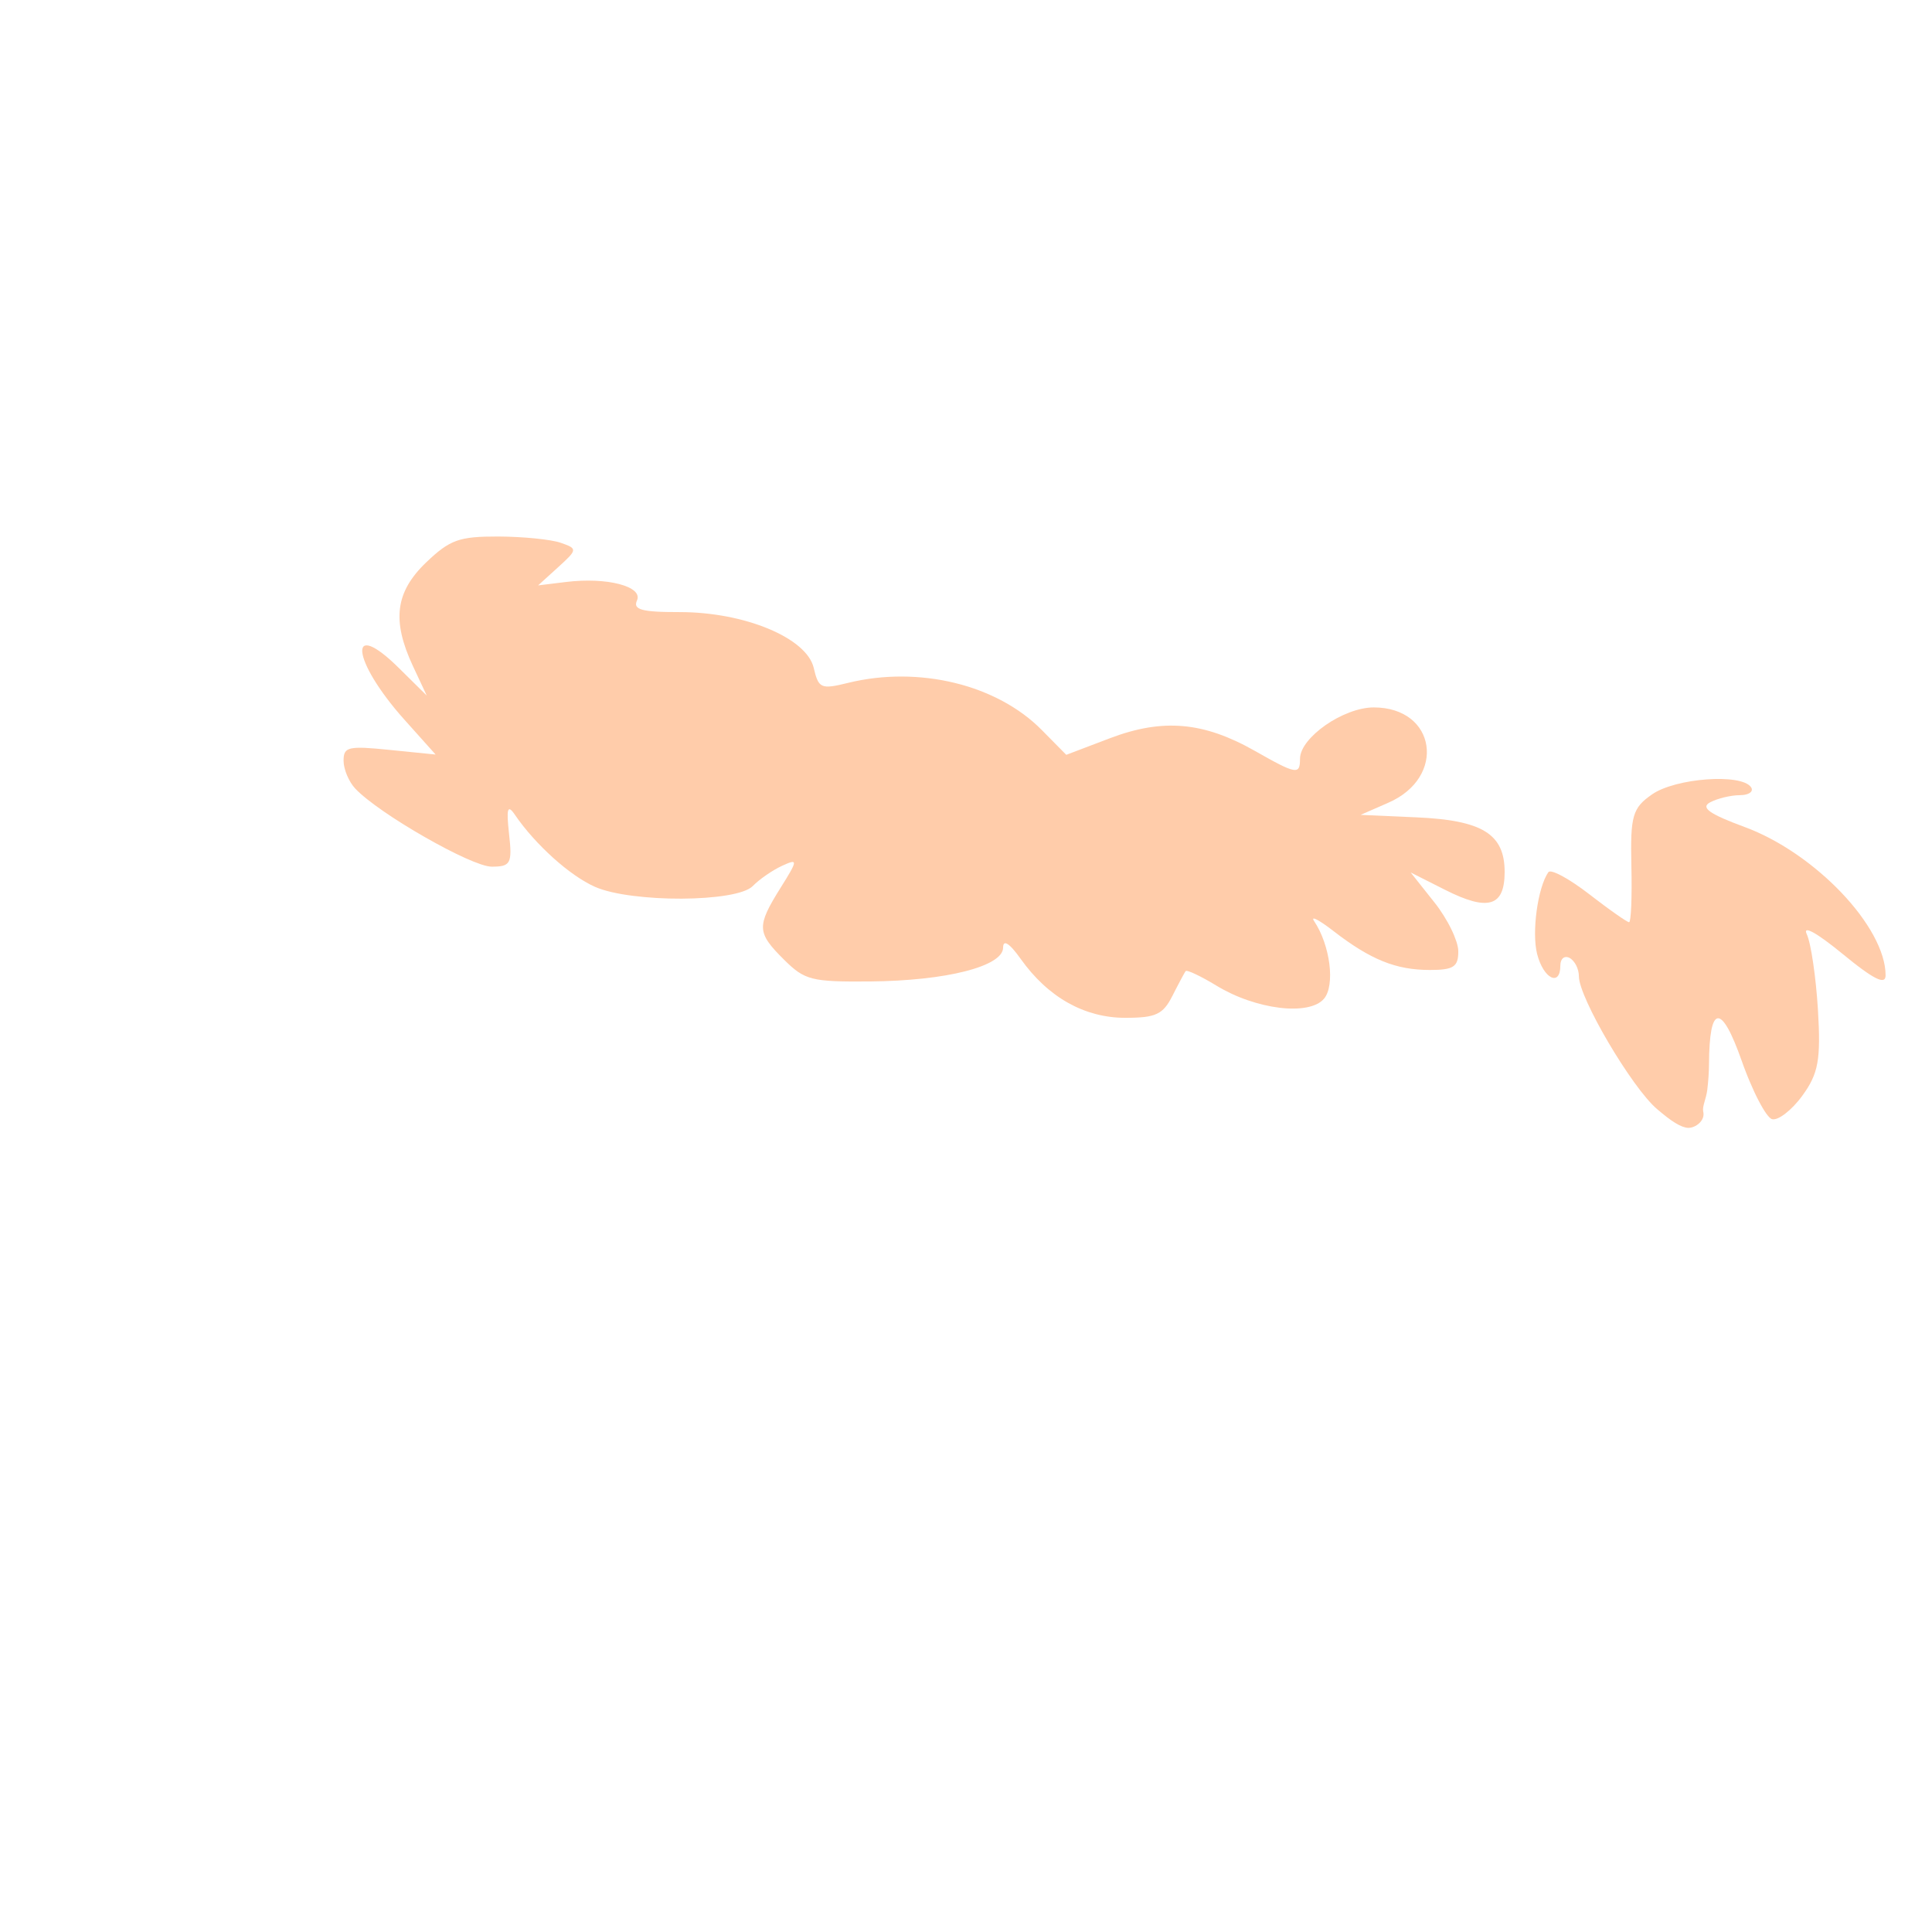 <?xml version="1.0" encoding="UTF-8" standalone="no"?>
<svg
   xmlns:dc="http://purl.org/dc/elements/1.1/"
   xmlns:cc="http://creativecommons.org/ns#"
   xmlns:rdf="http://www.w3.org/1999/02/22-rdf-syntax-ns#"
   xmlns:svg="http://www.w3.org/2000/svg"
   xmlns="http://www.w3.org/2000/svg"
   xmlns:sodipodi="http://sodipodi.sourceforge.net/DTD/sodipodi-0.dtd"
   xmlns:inkscape="http://www.inkscape.org/namespaces/inkscape"
   width="50mm"
   height="50mm"
   viewBox="0 0 50 50"
   version="1.1"
   id="svg8"
   inkscape:version="1.0.1 (3bc2e813f5, 2020-09-07)"
   sodipodi:docname="frufru.svg">
  <defs
     id="defs2" />
  <sodipodi:namedview
     id="base"
     pagecolor="#ffffff"
     bordercolor="#666666"
     borderopacity="1.0"
     inkscape:pageopacity="0.0"
     inkscape:pageshadow="2"
     inkscape:zoom="1.979899"
     inkscape:cx="157.091"
     inkscape:cy="61.871947"
     inkscape:document-units="mm"
     inkscape:current-layer="layer1"
     inkscape:document-rotation="0"
     showgrid="false"
     inkscape:window-width="1350"
     inkscape:window-height="729"
     inkscape:window-x="0"
     inkscape:window-y="0"
     inkscape:window-maximized="0" />
  <g
     inkscape:label="Layer 1"
     inkscape:groupmode="layer"
     id="layer1"
     transform="translate(-3.477,-176.496)">
    <path
       style="fill:#ffccaa;stroke-width:0.222"
       d="m 33.82,202.268 c 0.02,-0.039 0.039,-0.077 0.058,-0.115 0.019,-0.038 0.038,-0.075 0.057,-0.11 0.018,-0.036 0.036,-0.07 0.054,-0.103 0.017,-0.033 0.034,-0.064 0.049,-0.093 0.015,-0.029 0.03,-0.056 0.043,-0.08 0.013,-0.024 0.025,-0.046 0.036,-0.065 0.011,-0.019 0.02,-0.035 0.027,-0.047 0.007,-0.012 0.013,-0.021 0.017,-0.026 0.004,-0.005 0.013,-0.007 0.027,-0.006 0.014,0.001 0.032,0.005 0.054,0.012 0.022,0.007 0.048,0.017 0.078,0.029 0.029,0.012 0.062,0.027 0.098,0.044 0.036,0.017 0.075,0.036 0.116,0.057 0.041,0.021 0.085,0.044 0.13,0.069 0.045,0.025 0.092,0.051 0.141,0.079 0.048,0.028 0.098,0.058 0.148,0.088 0.128,0.078 0.262,0.149 0.398,0.213 0.137,0.064 0.276,0.12 0.416,0.168 0.14,0.048 0.28,0.089 0.417,0.121 0.138,0.033 0.273,0.057 0.403,0.073 0.13,0.016 0.256,0.024 0.373,0.022 0.118,-0.001 0.228,-0.011 0.327,-0.03 0.1,-0.019 0.189,-0.047 0.266,-0.084 0.077,-0.037 0.14,-0.084 0.188,-0.14 0.037,-0.043 0.067,-0.097 0.091,-0.16 0.024,-0.063 0.041,-0.134 0.052,-0.212 0.011,-0.078 0.016,-0.162 0.016,-0.251 -6.74e-4,-0.089 -0.007,-0.182 -0.019,-0.277 -0.012,-0.095 -0.03,-0.193 -0.053,-0.29 -0.023,-0.097 -0.051,-0.195 -0.084,-0.29 -0.033,-0.095 -0.071,-0.188 -0.114,-0.277 -0.043,-0.089 -0.091,-0.173 -0.143,-0.251 -0.013,-0.019 -0.021,-0.035 -0.024,-0.045 -0.003,-0.011 -0.001,-0.018 0.005,-0.021 0.006,-0.003 0.017,-0.002 0.032,0.002 0.015,0.005 0.034,0.013 0.057,0.025 0.023,0.012 0.05,0.027 0.08,0.046 0.03,0.019 0.064,0.041 0.101,0.066 0.037,0.025 0.077,0.053 0.12,0.085 0.043,0.031 0.088,0.066 0.136,0.103 0.119,0.092 0.233,0.177 0.344,0.254 0.111,0.078 0.218,0.148 0.323,0.213 0.105,0.064 0.207,0.122 0.307,0.173 0.101,0.052 0.199,0.097 0.298,0.137 0.098,0.04 0.196,0.074 0.294,0.102 0.098,0.029 0.197,0.052 0.297,0.07 0.1,0.018 0.201,0.032 0.305,0.04 0.104,0.009 0.209,0.013 0.319,0.013 0.077,0 0.146,-0.001 0.208,-0.004 0.062,-0.003 0.117,-0.008 0.166,-0.015 0.049,-0.007 0.092,-0.016 0.129,-0.028 0.037,-0.012 0.069,-0.026 0.096,-0.044 0.027,-0.018 0.049,-0.039 0.067,-0.063 0.018,-0.025 0.032,-0.053 0.042,-0.085 0.011,-0.032 0.018,-0.069 0.022,-0.11 0.005,-0.041 0.006,-0.086 0.006,-0.137 0,-0.033 -0.004,-0.071 -0.013,-0.113 -0.008,-0.042 -0.02,-0.088 -0.036,-0.136 -0.016,-0.049 -0.035,-0.1 -0.057,-0.154 -0.022,-0.054 -0.047,-0.11 -0.075,-0.167 -0.028,-0.057 -0.058,-0.116 -0.091,-0.174 -0.033,-0.059 -0.068,-0.118 -0.105,-0.177 -0.037,-0.059 -0.075,-0.117 -0.115,-0.174 -0.04,-0.057 -0.081,-0.113 -0.124,-0.166 l -0.077,-0.097 -0.077,-0.097 -0.077,-0.097 -0.077,-0.097 -0.077,-0.097 -0.077,-0.097 -0.077,-0.097 -0.077,-0.097 0.111,0.056 0.111,0.056 0.111,0.056 0.111,0.056 0.111,0.056 0.111,0.056 0.111,0.056 0.111,0.056 c 0.139,0.07 0.268,0.13 0.387,0.179 0.118,0.049 0.227,0.086 0.325,0.113 0.098,0.027 0.187,0.042 0.267,0.046 0.079,0.004 0.15,-0.003 0.211,-0.021 0.062,-0.018 0.114,-0.048 0.159,-0.089 0.045,-0.041 0.081,-0.094 0.11,-0.159 0.029,-0.065 0.05,-0.141 0.064,-0.229 0.014,-0.088 0.021,-0.188 0.021,-0.3 0,-0.123 -0.009,-0.236 -0.028,-0.34 -0.019,-0.104 -0.048,-0.199 -0.089,-0.286 -0.04,-0.086 -0.092,-0.165 -0.156,-0.235 -0.064,-0.07 -0.14,-0.133 -0.229,-0.188 -0.089,-0.055 -0.192,-0.104 -0.31,-0.145 -0.117,-0.042 -0.249,-0.077 -0.396,-0.107 -0.147,-0.03 -0.31,-0.054 -0.49,-0.072 -0.18,-0.019 -0.376,-0.033 -0.59,-0.042 l -0.18,-0.008 -0.18,-0.008 -0.18,-0.008 -0.18,-0.008 -0.18,-0.008 -0.18,-0.008 -0.18,-0.008 -0.18,-0.008 0.089,-0.039 0.089,-0.039 0.089,-0.039 0.089,-0.039 0.089,-0.039 0.089,-0.039 0.089,-0.039 0.089,-0.039 c 0.19,-0.082 0.352,-0.182 0.487,-0.295 0.135,-0.112 0.243,-0.237 0.324,-0.368 0.081,-0.131 0.137,-0.269 0.166,-0.407 0.03,-0.138 0.034,-0.277 0.014,-0.411 -0.02,-0.134 -0.065,-0.262 -0.133,-0.38 -0.068,-0.118 -0.16,-0.225 -0.275,-0.315 -0.115,-0.09 -0.252,-0.163 -0.412,-0.214 -0.159,-0.051 -0.341,-0.079 -0.543,-0.079 -0.098,0 -0.202,0.012 -0.308,0.035 -0.106,0.022 -0.214,0.055 -0.322,0.096 -0.108,0.041 -0.215,0.09 -0.319,0.145 -0.104,0.055 -0.205,0.117 -0.299,0.183 -0.095,0.066 -0.183,0.136 -0.263,0.209 -0.079,0.072 -0.15,0.147 -0.209,0.222 -0.059,0.075 -0.106,0.15 -0.138,0.224 -0.032,0.074 -0.05,0.146 -0.05,0.214 0,0.053 -0.002,0.099 -0.006,0.138 -0.005,0.039 -0.013,0.07 -0.025,0.095 -0.013,0.024 -0.031,0.041 -0.055,0.05 -0.024,0.009 -0.056,0.01 -0.095,0.003 -0.04,-0.007 -0.088,-0.022 -0.146,-0.045 -0.058,-0.023 -0.127,-0.055 -0.207,-0.096 -0.08,-0.04 -0.173,-0.09 -0.278,-0.148 -0.106,-0.058 -0.225,-0.125 -0.36,-0.202 -0.166,-0.094 -0.327,-0.178 -0.486,-0.251 -0.158,-0.073 -0.314,-0.137 -0.467,-0.19 -0.153,-0.053 -0.304,-0.096 -0.455,-0.129 -0.15,-0.033 -0.3,-0.056 -0.449,-0.069 -0.15,-0.013 -0.3,-0.016 -0.451,-0.01 -0.151,0.007 -0.304,0.023 -0.46,0.049 -0.155,0.026 -0.314,0.062 -0.475,0.107 -0.162,0.045 -0.328,0.101 -0.498,0.165 l -0.142,0.054 -0.142,0.054 -0.142,0.054 -0.142,0.054 -0.142,0.054 -0.142,0.054 -0.142,0.054 -0.142,0.054 -0.079,-0.08 -0.079,-0.08 -0.079,-0.08 -0.079,-0.08 -0.079,-0.08 -0.079,-0.08 -0.079,-0.08 -0.079,-0.08 c -0.145,-0.147 -0.303,-0.284 -0.473,-0.409 -0.17,-0.125 -0.351,-0.239 -0.542,-0.342 -0.191,-0.102 -0.391,-0.193 -0.598,-0.272 -0.207,-0.079 -0.422,-0.145 -0.642,-0.198 -0.22,-0.054 -0.445,-0.095 -0.674,-0.122 -0.228,-0.028 -0.46,-0.042 -0.693,-0.043 -0.233,-7.6e-4 -0.467,0.012 -0.699,0.039 -0.233,0.027 -0.465,0.069 -0.694,0.125 -0.088,0.021 -0.166,0.04 -0.235,0.055 -0.069,0.015 -0.13,0.026 -0.183,0.032 -0.053,0.007 -0.099,0.009 -0.139,0.007 -0.04,-0.003 -0.074,-0.01 -0.104,-0.023 -0.03,-0.013 -0.055,-0.032 -0.077,-0.056 -0.022,-0.025 -0.041,-0.055 -0.058,-0.093 -0.017,-0.037 -0.033,-0.082 -0.048,-0.133 -0.015,-0.051 -0.03,-0.11 -0.045,-0.177 -0.023,-0.097 -0.068,-0.192 -0.132,-0.285 -0.065,-0.092 -0.149,-0.182 -0.25,-0.268 -0.101,-0.086 -0.219,-0.168 -0.352,-0.245 -0.133,-0.077 -0.279,-0.149 -0.438,-0.215 -0.159,-0.066 -0.329,-0.126 -0.508,-0.179 -0.179,-0.053 -0.368,-0.098 -0.563,-0.136 -0.195,-0.037 -0.397,-0.066 -0.602,-0.086 -0.205,-0.02 -0.415,-0.03 -0.625,-0.03 -0.123,0 -0.235,-9.5e-4 -0.335,-0.003 -0.1,-0.002 -0.19,-0.005 -0.269,-0.01 -0.079,-0.005 -0.148,-0.011 -0.207,-0.019 -0.059,-0.008 -0.11,-0.017 -0.151,-0.029 -0.042,-0.011 -0.075,-0.024 -0.1,-0.04 -0.025,-0.015 -0.043,-0.033 -0.054,-0.052 -0.011,-0.02 -0.015,-0.042 -0.012,-0.066 0.002,-0.025 0.01,-0.052 0.024,-0.082 0.02,-0.045 0.023,-0.089 0.011,-0.131 -0.012,-0.041 -0.04,-0.08 -0.081,-0.116 -0.041,-0.036 -0.096,-0.069 -0.162,-0.099 -0.066,-0.03 -0.144,-0.056 -0.231,-0.079 -0.087,-0.023 -0.184,-0.041 -0.288,-0.056 -0.104,-0.014 -0.216,-0.024 -0.333,-0.029 -0.117,-0.005 -0.24,-0.005 -0.367,-5e-5 -0.126,0.005 -0.257,0.016 -0.388,0.032 l -0.09,0.011 -0.09,0.011 -0.09,0.011 -0.09,0.011 -0.09,0.011 -0.09,0.011 -0.09,0.011 -0.09,0.011 0.065,-0.059 0.065,-0.059 0.065,-0.059 0.065,-0.059 0.065,-0.059 0.065,-0.059 0.065,-0.059 0.065,-0.059 c 0.063,-0.057 0.118,-0.108 0.165,-0.152 0.047,-0.045 0.087,-0.084 0.119,-0.118 0.032,-0.034 0.056,-0.064 0.073,-0.09 0.017,-0.026 0.026,-0.049 0.028,-0.07 0.002,-0.02 -0.003,-0.038 -0.016,-0.055 -0.013,-0.017 -0.032,-0.032 -0.059,-0.048 -0.027,-0.015 -0.061,-0.03 -0.102,-0.046 -0.041,-0.016 -0.089,-0.033 -0.144,-0.052 -0.031,-0.011 -0.07,-0.021 -0.115,-0.032 -0.045,-0.01 -0.097,-0.02 -0.154,-0.03 -0.057,-0.009 -0.119,-0.018 -0.185,-0.027 -0.066,-0.008 -0.136,-0.016 -0.21,-0.024 -0.073,-0.007 -0.15,-0.014 -0.228,-0.02 -0.078,-0.006 -0.158,-0.011 -0.239,-0.015 -0.081,-0.004 -0.163,-0.007 -0.244,-0.01 -0.082,-0.002 -0.163,-0.004 -0.243,-0.004 -0.126,-2.5e-4 -0.24,9e-4 -0.345,0.004 -0.104,0.003 -0.199,0.009 -0.286,0.017 -0.087,0.009 -0.167,0.02 -0.241,0.035 -0.074,0.015 -0.143,0.034 -0.209,0.058 -0.066,0.024 -0.129,0.052 -0.19,0.086 -0.062,0.034 -0.123,0.073 -0.185,0.118 -0.062,0.045 -0.126,0.097 -0.193,0.155 -0.067,0.058 -0.137,0.124 -0.214,0.197 -0.1,0.095 -0.188,0.19 -0.266,0.286 -0.078,0.096 -0.145,0.192 -0.201,0.289 -0.056,0.098 -0.102,0.197 -0.137,0.298 -0.035,0.101 -0.059,0.205 -0.073,0.312 -0.014,0.107 -0.017,0.217 -0.01,0.331 0.007,0.114 0.025,0.232 0.053,0.356 0.028,0.123 0.066,0.251 0.114,0.385 0.048,0.134 0.107,0.274 0.175,0.421 l 0.045,0.096 0.045,0.096 0.045,0.096 0.045,0.096 0.045,0.096 0.045,0.096 0.045,0.096 0.045,0.096 -0.089,-0.088 -0.089,-0.088 -0.089,-0.088 -0.089,-0.088 -0.089,-0.088 -0.089,-0.088 -0.089,-0.088 -0.089,-0.088 c -0.168,-0.167 -0.314,-0.296 -0.438,-0.39 -0.123,-0.094 -0.225,-0.154 -0.304,-0.184 -0.079,-0.029 -0.136,-0.028 -0.172,-9.8e-4 -0.036,0.027 -0.05,0.081 -0.042,0.158 0.007,0.076 0.036,0.175 0.085,0.292 0.049,0.117 0.119,0.253 0.21,0.403 0.091,0.15 0.202,0.314 0.333,0.489 0.131,0.175 0.282,0.36 0.453,0.551 l 0.102,0.114 0.102,0.114 0.102,0.114 0.102,0.114 0.102,0.114 0.102,0.114 0.102,0.114 0.102,0.114 -0.149,-0.015 -0.149,-0.015 -0.149,-0.015 -0.149,-0.015 -0.149,-0.015 -0.149,-0.015 -0.149,-0.015 -0.149,-0.015 c -0.134,-0.013 -0.252,-0.025 -0.358,-0.034 -0.106,-0.009 -0.198,-0.015 -0.279,-0.019 -0.081,-0.003 -0.15,-0.004 -0.209,-0.001 -0.059,0.003 -0.109,0.009 -0.15,0.018 -0.041,0.01 -0.074,0.023 -0.1,0.04 -0.026,0.017 -0.045,0.039 -0.059,0.065 -0.014,0.026 -0.023,0.056 -0.028,0.091 -0.005,0.035 -0.007,0.075 -0.007,0.12 0,0.028 0.002,0.057 0.006,0.087 0.004,0.03 0.01,0.062 0.018,0.094 0.008,0.032 0.017,0.065 0.028,0.098 0.011,0.033 0.023,0.066 0.037,0.099 0.014,0.033 0.029,0.065 0.045,0.096 0.016,0.032 0.033,0.062 0.051,0.091 0.018,0.029 0.037,0.057 0.056,0.083 0.02,0.026 0.04,0.051 0.06,0.072 0.077,0.082 0.181,0.174 0.306,0.274 0.125,0.1 0.271,0.207 0.43,0.317 0.159,0.11 0.332,0.223 0.512,0.335 0.179,0.112 0.365,0.223 0.551,0.329 0.185,0.106 0.37,0.207 0.546,0.299 0.177,0.092 0.346,0.174 0.5,0.244 0.154,0.069 0.293,0.125 0.41,0.164 0.117,0.039 0.212,0.06 0.278,0.06 0.062,0 0.116,-0.001 0.164,-0.005 0.048,-0.004 0.09,-0.01 0.126,-0.02 0.036,-0.01 0.066,-0.023 0.091,-0.042 0.025,-0.018 0.045,-0.041 0.06,-0.07 0.015,-0.029 0.026,-0.064 0.033,-0.107 0.007,-0.042 0.01,-0.092 0.01,-0.15 -2.13e-4,-0.058 -0.004,-0.124 -0.01,-0.201 -0.006,-0.076 -0.015,-0.162 -0.026,-0.258 -0.009,-0.083 -0.017,-0.157 -0.022,-0.222 -0.006,-0.066 -0.01,-0.123 -0.012,-0.173 -0.002,-0.049 -0.002,-0.091 -3.46e-4,-0.124 0.002,-0.034 0.006,-0.06 0.012,-0.078 0.006,-0.019 0.014,-0.03 0.024,-0.034 0.01,-0.004 0.023,-0.001 0.037,0.008 0.015,0.01 0.032,0.026 0.051,0.049 0.019,0.023 0.041,0.052 0.065,0.088 0.066,0.097 0.138,0.194 0.214,0.29 0.076,0.097 0.157,0.192 0.241,0.286 0.084,0.094 0.171,0.186 0.261,0.276 0.089,0.09 0.181,0.176 0.273,0.26 0.092,0.083 0.186,0.162 0.279,0.237 0.093,0.074 0.186,0.144 0.278,0.208 0.092,0.064 0.182,0.122 0.27,0.173 0.088,0.051 0.173,0.095 0.254,0.131 0.118,0.052 0.264,0.098 0.429,0.136 0.166,0.039 0.351,0.071 0.548,0.096 0.197,0.025 0.407,0.044 0.62,0.057 0.213,0.012 0.43,0.018 0.643,0.017 0.213,-9.7e-4 0.421,-0.009 0.618,-0.023 0.196,-0.014 0.381,-0.035 0.545,-0.062 0.164,-0.027 0.308,-0.061 0.424,-0.101 0.116,-0.04 0.203,-0.087 0.255,-0.139 0.021,-0.022 0.045,-0.045 0.071,-0.068 0.026,-0.024 0.054,-0.048 0.084,-0.072 0.03,-0.024 0.061,-0.049 0.094,-0.073 0.033,-0.024 0.066,-0.049 0.101,-0.072 0.034,-0.024 0.069,-0.047 0.104,-0.07 0.035,-0.022 0.07,-0.044 0.105,-0.064 0.035,-0.02 0.069,-0.04 0.102,-0.057 0.033,-0.018 0.065,-0.034 0.096,-0.048 0.053,-0.024 0.099,-0.045 0.138,-0.061 0.039,-0.016 0.072,-0.028 0.098,-0.034 0.026,-0.006 0.045,-0.007 0.057,-0.002 0.012,0.005 0.018,0.017 0.017,0.036 -0.001,0.019 -0.009,0.045 -0.025,0.08 -0.015,0.034 -0.037,0.077 -0.066,0.129 -0.029,0.052 -0.065,0.112 -0.108,0.183 -0.043,0.071 -0.093,0.151 -0.151,0.243 -0.078,0.124 -0.145,0.235 -0.203,0.336 -0.058,0.101 -0.106,0.191 -0.143,0.274 -0.038,0.083 -0.065,0.158 -0.083,0.228 -0.017,0.07 -0.025,0.135 -0.022,0.198 0.003,0.063 0.017,0.124 0.041,0.185 0.024,0.061 0.058,0.123 0.104,0.187 0.045,0.065 0.101,0.132 0.167,0.206 0.067,0.073 0.144,0.153 0.232,0.24 0.067,0.066 0.128,0.125 0.187,0.177 0.059,0.052 0.116,0.097 0.173,0.137 0.058,0.039 0.116,0.073 0.179,0.101 0.063,0.028 0.13,0.052 0.205,0.071 0.075,0.019 0.158,0.034 0.251,0.045 0.094,0.011 0.198,0.019 0.317,0.025 0.119,0.005 0.252,0.008 0.403,0.009 0.151,9.8e-4 0.319,2.2e-4 0.508,-0.001 0.247,-0.002 0.486,-0.01 0.715,-0.023 0.229,-0.013 0.449,-0.031 0.657,-0.053 0.208,-0.022 0.404,-0.05 0.587,-0.081 0.183,-0.031 0.352,-0.067 0.505,-0.106 0.154,-0.039 0.292,-0.082 0.413,-0.128 0.121,-0.046 0.225,-0.095 0.309,-0.147 0.084,-0.052 0.15,-0.106 0.194,-0.163 0.044,-0.057 0.067,-0.116 0.067,-0.176 6e-5,-0.027 0.003,-0.05 0.008,-0.067 0.005,-0.017 0.013,-0.03 0.023,-0.037 0.01,-0.007 0.022,-0.01 0.037,-0.007 0.015,0.003 0.032,0.01 0.051,0.023 0.019,0.012 0.041,0.03 0.065,0.052 0.024,0.022 0.05,0.049 0.078,0.081 0.028,0.032 0.058,0.068 0.09,0.109 0.032,0.041 0.066,0.087 0.102,0.138 0.088,0.124 0.181,0.241 0.276,0.351 0.096,0.11 0.195,0.212 0.297,0.307 0.102,0.095 0.208,0.182 0.316,0.262 0.108,0.08 0.22,0.152 0.334,0.216 0.114,0.064 0.231,0.121 0.35,0.169 0.119,0.049 0.241,0.089 0.365,0.122 0.124,0.033 0.25,0.057 0.379,0.074 0.128,0.017 0.259,0.025 0.391,0.025 0.099,0 0.188,-0.001 0.269,-0.005 0.081,-0.003 0.154,-0.009 0.221,-0.016 0.066,-0.008 0.126,-0.018 0.179,-0.032 0.054,-0.013 0.102,-0.03 0.146,-0.051 0.044,-0.02 0.084,-0.045 0.12,-0.073 0.037,-0.029 0.07,-0.061 0.102,-0.099 0.032,-0.038 0.062,-0.08 0.092,-0.129 0.03,-0.048 0.059,-0.102 0.089,-0.162 l 1e-6,-1e-5 10e-7,0 10e-7,-1e-5 1e-6,-1e-5 0,-1e-5 10e-7,0 10e-7,-1e-5 z"
       id="path48"
       sodipodi:nodetypes="ccccccccccccccccccccccccccccccccccccccccccccccccccccccccccccccccccccccccccccccccccccccccccccccccccccccccccccccccccccccccccccccccccccccccccccccccccccccccccccccccccccccccccccccccccccccccccccccccccccccccccccccccccccccccccccccccccccccccccccccccccccccccccccccccccccccccccccccccccccccccccccccccccccccccccccccccccccccccccccccccccccccccccccccccccccccccccccccccccccccccccccccccccccccccccccccccccccccccccccccccccccccccccccccccc" />
    <path
       style="fill:#ffccaa;stroke-width:0.222"
       d="m 47.557,205.251 c -0.008,-0.026 -0.007,-0.06 -0.001,-0.099 0.006,-0.039 0.017,-0.084 0.031,-0.132 0.013,-0.048 0.028,-0.1 0.042,-0.153 0.013,-0.053 0.025,-0.109 0.032,-0.164 0.007,-0.055 0.013,-0.112 0.018,-0.168 0.005,-0.057 0.01,-0.114 0.014,-0.171 0.004,-0.057 0.007,-0.113 0.009,-0.169 0.002,-0.055 0.003,-0.109 0.004,-0.161 8.5e-4,-0.194 0.006,-0.364 0.017,-0.51 0.01,-0.146 0.025,-0.269 0.044,-0.368 0.019,-0.099 0.043,-0.174 0.071,-0.225 0.028,-0.051 0.06,-0.079 0.096,-0.082 0.036,-0.004 0.076,0.017 0.121,0.061 0.044,0.044 0.092,0.112 0.144,0.204 0.052,0.092 0.107,0.208 0.166,0.347 0.059,0.14 0.122,0.303 0.188,0.491 0.034,0.098 0.07,0.194 0.107,0.288 0.036,0.094 0.073,0.185 0.111,0.272 0.037,0.087 0.074,0.171 0.111,0.25 0.037,0.079 0.073,0.153 0.109,0.221 0.036,0.068 0.07,0.131 0.103,0.186 0.033,0.056 0.065,0.105 0.094,0.146 0.03,0.041 0.057,0.074 0.082,0.099 0.025,0.024 0.047,0.04 0.067,0.045 0.019,0.006 0.042,0.006 0.067,0.002 0.025,-0.004 0.053,-0.012 0.082,-0.025 0.03,-0.013 0.061,-0.029 0.094,-0.05 0.033,-0.02 0.068,-0.044 0.103,-0.072 0.035,-0.027 0.072,-0.058 0.109,-0.091 0.037,-0.034 0.074,-0.07 0.111,-0.109 0.037,-0.039 0.074,-0.08 0.11,-0.123 0.036,-0.043 0.072,-0.089 0.106,-0.136 0.052,-0.072 0.099,-0.14 0.141,-0.207 0.042,-0.067 0.078,-0.133 0.11,-0.201 0.032,-0.067 0.059,-0.136 0.082,-0.207 0.023,-0.072 0.042,-0.147 0.056,-0.228 0.015,-0.081 0.026,-0.167 0.033,-0.262 0.007,-0.094 0.011,-0.197 0.012,-0.309 8.9e-4,-0.112 -0.001,-0.235 -0.006,-0.37 -0.005,-0.135 -0.012,-0.282 -0.022,-0.444 -0.006,-0.106 -0.014,-0.213 -0.023,-0.318 -0.009,-0.106 -0.018,-0.211 -0.029,-0.313 -0.01,-0.103 -0.022,-0.203 -0.034,-0.3 -0.012,-0.097 -0.025,-0.19 -0.038,-0.279 -0.013,-0.089 -0.026,-0.172 -0.04,-0.25 -0.014,-0.077 -0.028,-0.149 -0.042,-0.213 -0.014,-0.064 -0.028,-0.12 -0.042,-0.167 -0.014,-0.047 -0.028,-0.086 -0.041,-0.114 -0.014,-0.031 -0.021,-0.054 -0.021,-0.071 4.41e-4,-0.017 0.008,-0.027 0.023,-0.03 0.015,-0.003 0.036,-3e-5 0.064,0.01 0.028,0.01 0.062,0.026 0.103,0.048 0.04,0.022 0.087,0.051 0.139,0.085 0.052,0.034 0.11,0.075 0.174,0.121 0.063,0.046 0.132,0.098 0.205,0.155 0.073,0.057 0.152,0.12 0.235,0.188 0.101,0.083 0.195,0.159 0.281,0.226 0.086,0.067 0.164,0.127 0.236,0.179 0.071,0.052 0.136,0.096 0.193,0.133 0.058,0.037 0.108,0.066 0.153,0.089 0.044,0.022 0.083,0.037 0.115,0.045 0.032,0.008 0.058,0.009 0.079,0.003 0.021,-0.006 0.036,-0.019 0.046,-0.038 0.01,-0.019 0.015,-0.045 0.015,-0.078 0,-0.156 -0.028,-0.323 -0.082,-0.496 -0.053,-0.173 -0.132,-0.353 -0.231,-0.536 -0.1,-0.183 -0.221,-0.369 -0.359,-0.554 -0.139,-0.185 -0.295,-0.369 -0.466,-0.549 -0.171,-0.18 -0.356,-0.355 -0.552,-0.522 -0.196,-0.167 -0.402,-0.326 -0.616,-0.473 -0.214,-0.147 -0.434,-0.282 -0.659,-0.401 -0.224,-0.119 -0.452,-0.223 -0.68,-0.307 -0.114,-0.042 -0.218,-0.082 -0.312,-0.119 -0.094,-0.037 -0.177,-0.072 -0.25,-0.104 -0.073,-0.033 -0.137,-0.063 -0.191,-0.092 -0.054,-0.029 -0.099,-0.055 -0.134,-0.08 -0.035,-0.025 -0.062,-0.049 -0.079,-0.071 -0.018,-0.022 -0.026,-0.043 -0.027,-0.063 -5.28e-4,-0.02 0.007,-0.039 0.023,-0.057 0.016,-0.018 0.039,-0.036 0.071,-0.052 0.023,-0.013 0.049,-0.025 0.077,-0.037 0.028,-0.012 0.058,-0.024 0.089,-0.035 0.031,-0.011 0.064,-0.021 0.098,-0.031 0.034,-0.01 0.068,-0.019 0.103,-0.028 0.035,-0.008 0.07,-0.016 0.106,-0.023 0.035,-0.007 0.071,-0.013 0.105,-0.018 0.035,-0.005 0.069,-0.009 0.101,-0.011 0.033,-0.003 0.064,-0.004 0.094,-0.004 0.03,-2.5e-4 0.058,-0.002 0.084,-0.005 0.026,-0.003 0.051,-0.007 0.073,-0.013 0.022,-0.005 0.042,-0.012 0.06,-0.02 0.018,-0.008 0.033,-0.016 0.046,-0.026 0.013,-0.009 0.023,-0.02 0.031,-0.031 0.008,-0.011 0.013,-0.023 0.015,-0.035 0.002,-0.012 0.001,-0.025 -0.002,-0.039 -0.004,-0.013 -0.011,-0.027 -0.021,-0.041 -0.032,-0.045 -0.087,-0.082 -0.159,-0.112 -0.072,-0.03 -0.162,-0.053 -0.264,-0.069 -0.102,-0.016 -0.217,-0.025 -0.34,-0.028 -0.122,-0.003 -0.253,0.001 -0.385,0.011 -0.133,0.01 -0.268,0.026 -0.402,0.047 -0.133,0.022 -0.265,0.049 -0.389,0.082 -0.124,0.033 -0.241,0.071 -0.346,0.114 -0.105,0.043 -0.197,0.091 -0.273,0.144 -0.063,0.044 -0.12,0.086 -0.17,0.127 -0.05,0.042 -0.094,0.083 -0.132,0.128 -0.038,0.044 -0.071,0.091 -0.098,0.143 -0.028,0.052 -0.05,0.108 -0.069,0.172 -0.018,0.064 -0.033,0.136 -0.044,0.217 -0.011,0.081 -0.018,0.173 -0.023,0.276 -0.004,0.104 -0.006,0.219 -0.006,0.35 3.11e-4,0.131 0.003,0.276 0.006,0.439 0.002,0.1 0.004,0.198 0.005,0.293 9.34e-4,0.095 0.001,0.186 8.46e-4,0.273 -3.56e-4,0.087 -0.001,0.17 -0.003,0.247 -0.002,0.078 -0.004,0.15 -0.006,0.216 -0.003,0.066 -0.006,0.126 -0.01,0.178 -0.004,0.052 -0.008,0.098 -0.013,0.135 -0.005,0.037 -0.01,0.066 -0.015,0.085 -0.006,0.019 -0.012,0.03 -0.018,0.03 -0.006,0 -0.019,-0.005 -0.038,-0.015 -0.019,-0.01 -0.043,-0.024 -0.073,-0.043 -0.029,-0.018 -0.064,-0.041 -0.103,-0.067 -0.039,-0.026 -0.082,-0.056 -0.129,-0.089 -0.047,-0.033 -0.097,-0.069 -0.151,-0.108 -0.053,-0.039 -0.11,-0.08 -0.169,-0.124 -0.059,-0.043 -0.12,-0.089 -0.182,-0.137 -0.062,-0.047 -0.126,-0.096 -0.191,-0.146 -0.065,-0.05 -0.129,-0.098 -0.192,-0.143 -0.063,-0.045 -0.124,-0.088 -0.183,-0.127 -0.059,-0.039 -0.116,-0.076 -0.17,-0.109 -0.054,-0.033 -0.106,-0.062 -0.153,-0.088 -0.048,-0.026 -0.092,-0.047 -0.132,-0.065 -0.04,-0.018 -0.076,-0.031 -0.106,-0.04 -0.031,-0.009 -0.056,-0.013 -0.076,-0.012 -0.02,8.2e-4 -0.034,0.007 -0.042,0.018 -0.034,0.05 -0.067,0.112 -0.098,0.183 -0.03,0.071 -0.059,0.151 -0.084,0.238 -0.026,0.087 -0.049,0.18 -0.069,0.277 -0.02,0.097 -0.037,0.198 -0.051,0.3 -0.014,0.102 -0.025,0.206 -0.032,0.308 -0.007,0.102 -0.01,0.203 -0.01,0.3 6.26e-4,0.097 0.005,0.19 0.014,0.276 0.009,0.086 0.022,0.166 0.04,0.236 0.021,0.08 0.045,0.154 0.073,0.22 0.028,0.066 0.058,0.125 0.09,0.176 0.032,0.051 0.066,0.094 0.099,0.128 0.034,0.034 0.067,0.059 0.1,0.075 0.032,0.016 0.064,0.023 0.092,0.019 0.028,-0.003 0.054,-0.017 0.076,-0.041 0.022,-0.024 0.039,-0.059 0.052,-0.106 0.012,-0.046 0.019,-0.104 0.019,-0.175 0,-0.022 0.002,-0.043 0.005,-0.062 0.003,-0.019 0.008,-0.037 0.014,-0.053 0.006,-0.016 0.014,-0.03 0.022,-0.043 0.009,-0.013 0.019,-0.023 0.029,-0.032 0.011,-0.009 0.023,-0.016 0.036,-0.02 0.013,-0.005 0.026,-0.008 0.041,-0.008 0.014,-5.5e-4 0.029,0.001 0.045,0.005 0.016,0.004 0.032,0.01 0.048,0.019 0.017,0.009 0.033,0.02 0.048,0.033 0.016,0.013 0.031,0.028 0.045,0.044 0.014,0.016 0.028,0.035 0.041,0.054 0.013,0.019 0.025,0.04 0.036,0.061 0.011,0.021 0.021,0.044 0.029,0.067 0.009,0.023 0.016,0.047 0.022,0.071 0.006,0.024 0.011,0.048 0.014,0.073 0.003,0.024 0.005,0.049 0.005,0.072 3e-5,0.069 0.021,0.166 0.06,0.284 0.039,0.118 0.095,0.256 0.164,0.408 0.069,0.152 0.152,0.318 0.243,0.491 0.092,0.173 0.192,0.353 0.298,0.532 0.106,0.18 0.217,0.36 0.329,0.533 0.112,0.173 0.225,0.339 0.335,0.492 0.11,0.153 0.217,0.291 0.318,0.41 0.1,0.118 0.193,0.216 0.276,0.286 0.093,0.079 0.178,0.149 0.256,0.209 0.078,0.06 0.15,0.11 0.216,0.15 0.066,0.041 0.126,0.071 0.181,0.092 0.055,0.021 0.105,0.033 0.15,0.035 0.045,0.002 0.097,-0.009 0.148,-0.03 0.051,-0.021 0.1,-0.053 0.142,-0.092 0.042,-0.04 0.075,-0.087 0.094,-0.14 0.019,-0.053 0.022,-0.112 0.004,-0.173 l 0,0 -10e-7,0 0,0 0,-1e-5 -1e-6,0 0,0 -10e-7,0 z"
       id="path46"
       sodipodi:nodetypes="ccccccccccccccccccccccccccccccccccccccccccccccccccccccccccccccccccccccccccccccccccccccccccccccccccccccccccccccccccccccccccccccccccccccccccccccccccccccccccccccccccccccccccccccccccccccccccccccccc" />
  </g>
</svg>
